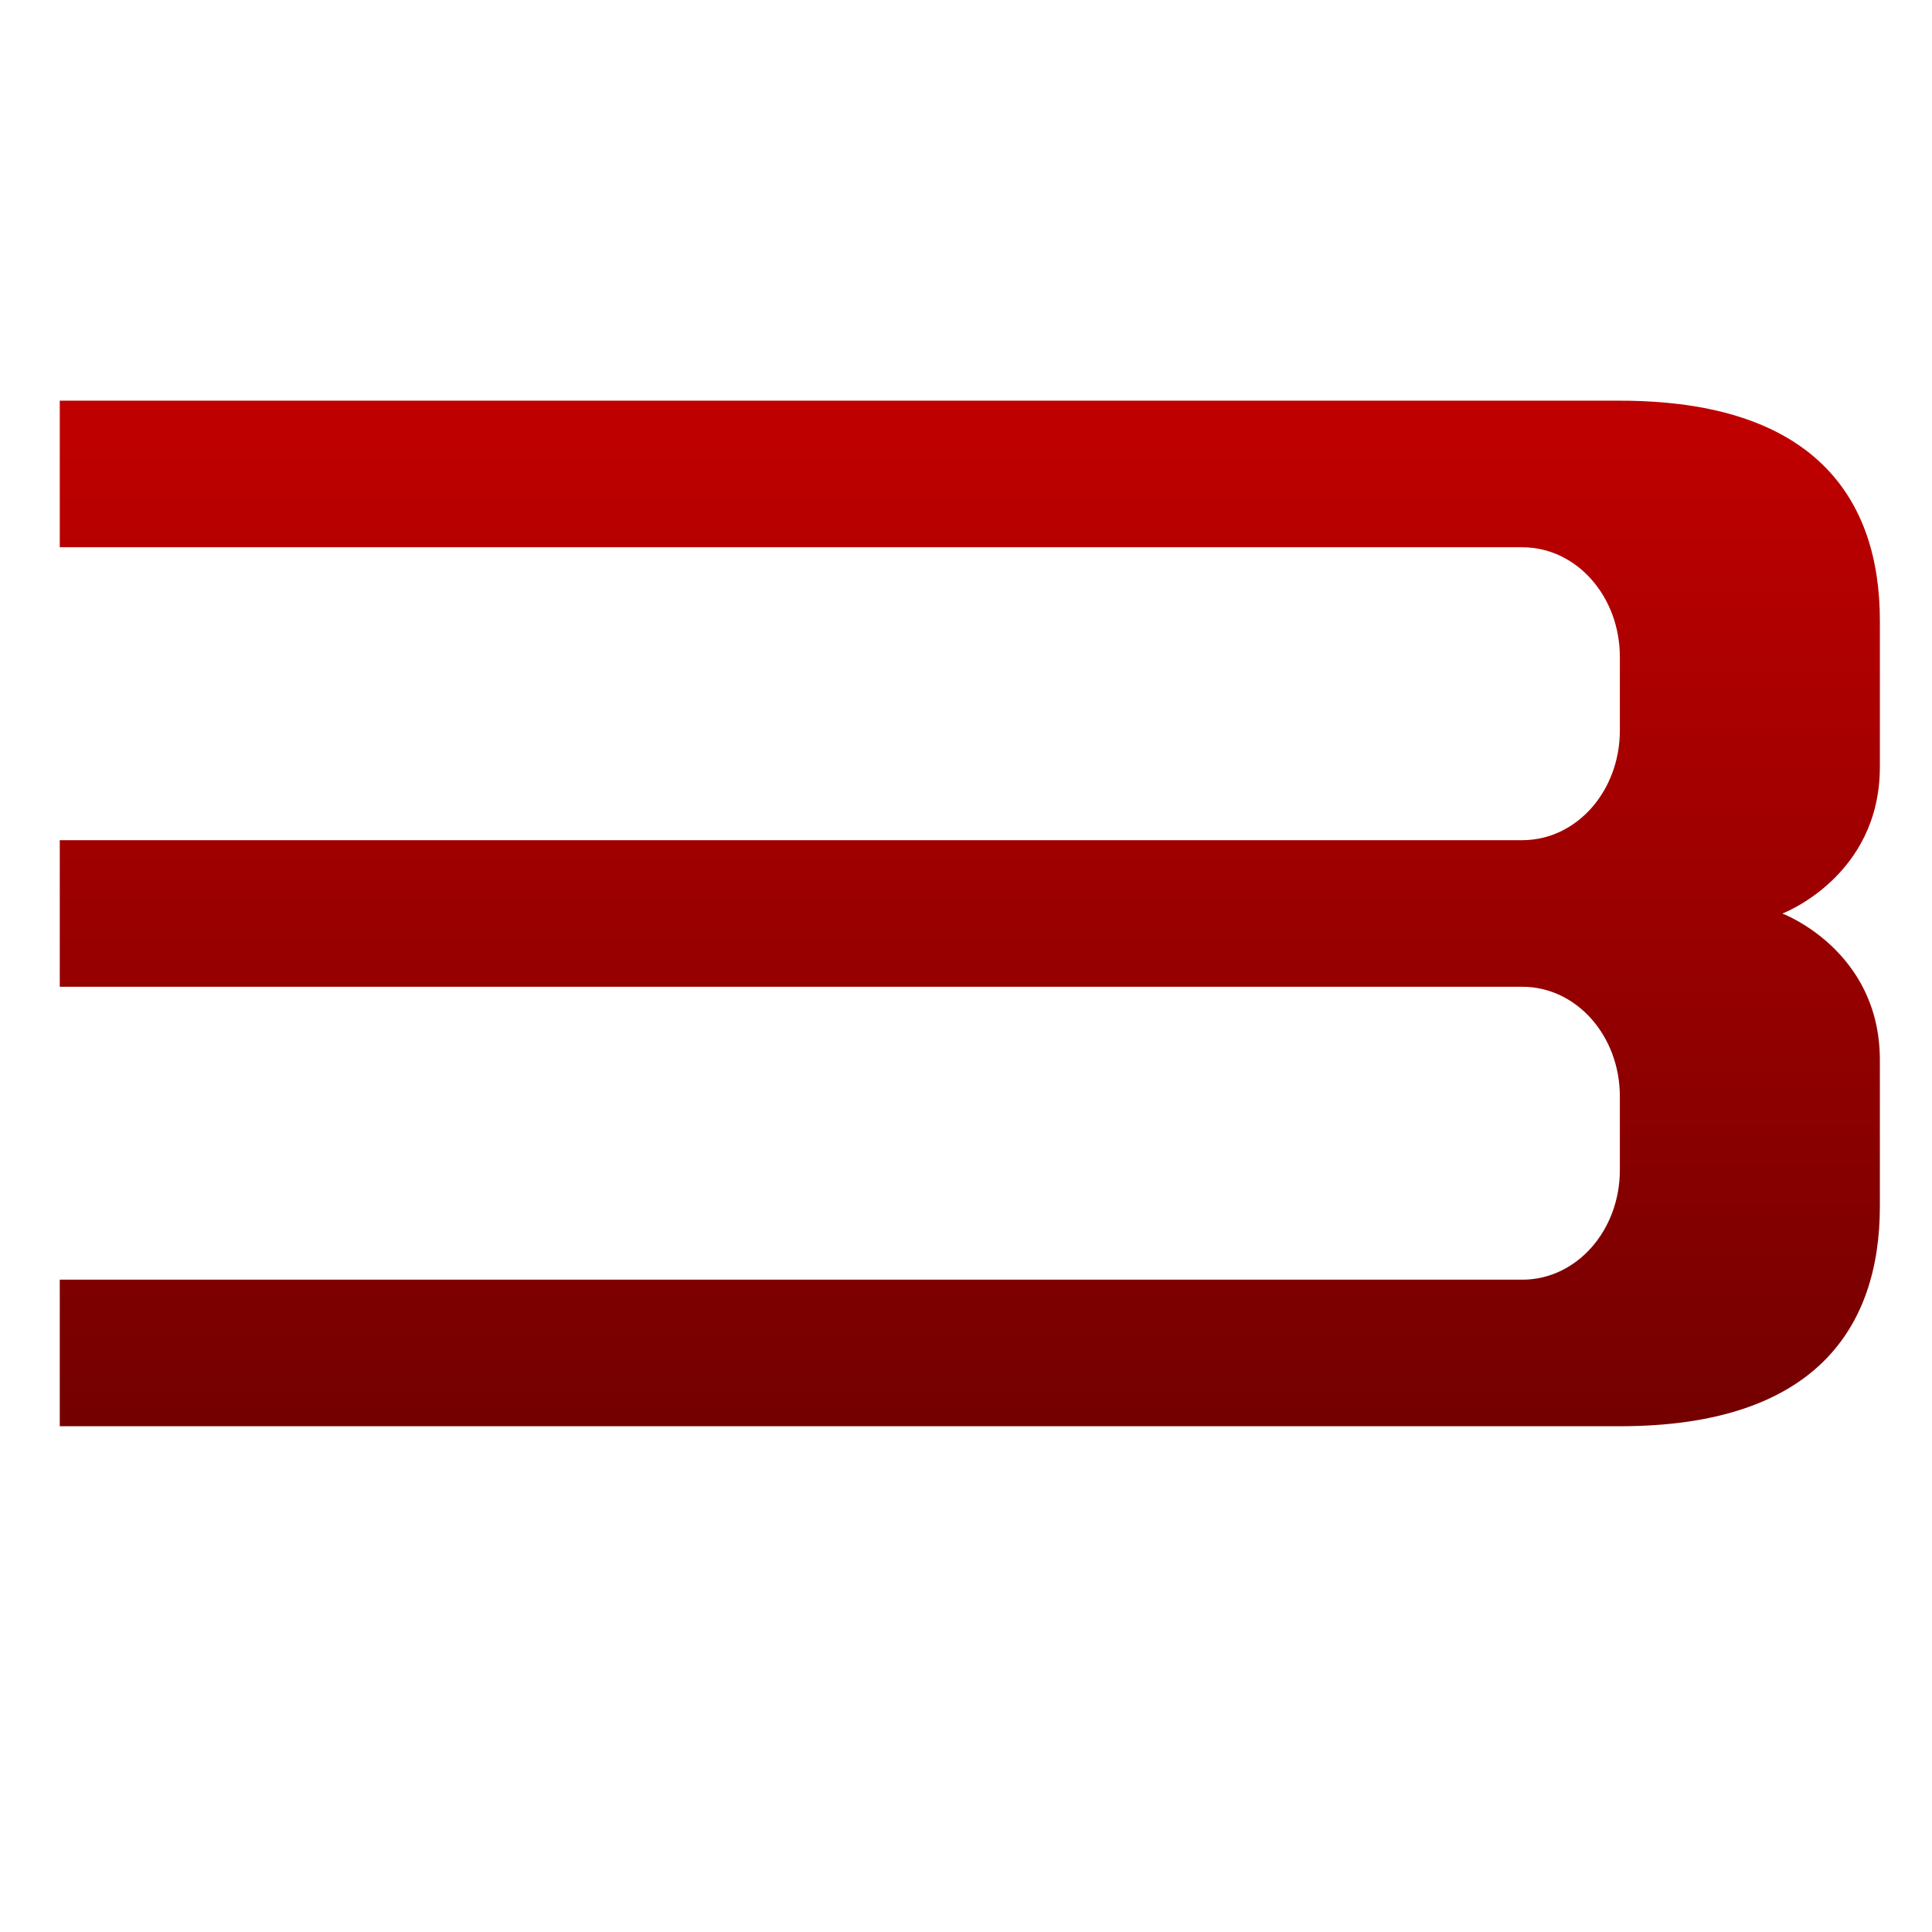 <svg xmlns="http://www.w3.org/2000/svg" xmlns:xlink="http://www.w3.org/1999/xlink" width="64" height="64" viewBox="0 0 64 64" version="1.1"><defs><linearGradient id="linear0" gradientUnits="userSpaceOnUse" x1="0" y1="0" x2="0" y2="1" gradientTransform="matrix(56,0,0,35.898,4,14.051)"><stop offset="0" style="stop-color:#bf0000;stop-opacity:1;"/><stop offset="1" style="stop-color:#6e0000;stop-opacity:1;"/></linearGradient></defs><g id="surface1"><path style=" stroke:none;fill-rule:nonzero;fill:url(#linear0);" d="M 1.98 13.273 L 1.98 18.129 L 50.43 18.129 C 52.219 18.129 53.66 19.75 53.66 21.766 L 53.66 24.195 C 53.66 26.211 52.219 27.832 50.43 27.832 L 1.98 27.832 L 1.98 32.688 L 50.43 32.688 C 52.219 32.688 53.66 34.309 53.66 36.324 L 53.66 38.754 C 53.66 40.77 52.219 42.391 50.43 42.391 L 1.98 42.391 L 1.98 47.246 L 53.66 47.246 C 60.121 47.246 62.273 43.992 62.273 39.965 L 62.273 35.113 C 62.273 31.473 59.043 30.262 59.043 30.262 C 59.043 30.262 62.273 29.043 62.273 25.406 L 62.273 20.555 C 62.273 16.527 60.121 13.273 53.66 13.273 Z M 1.98 13.273 "/></g></svg>
